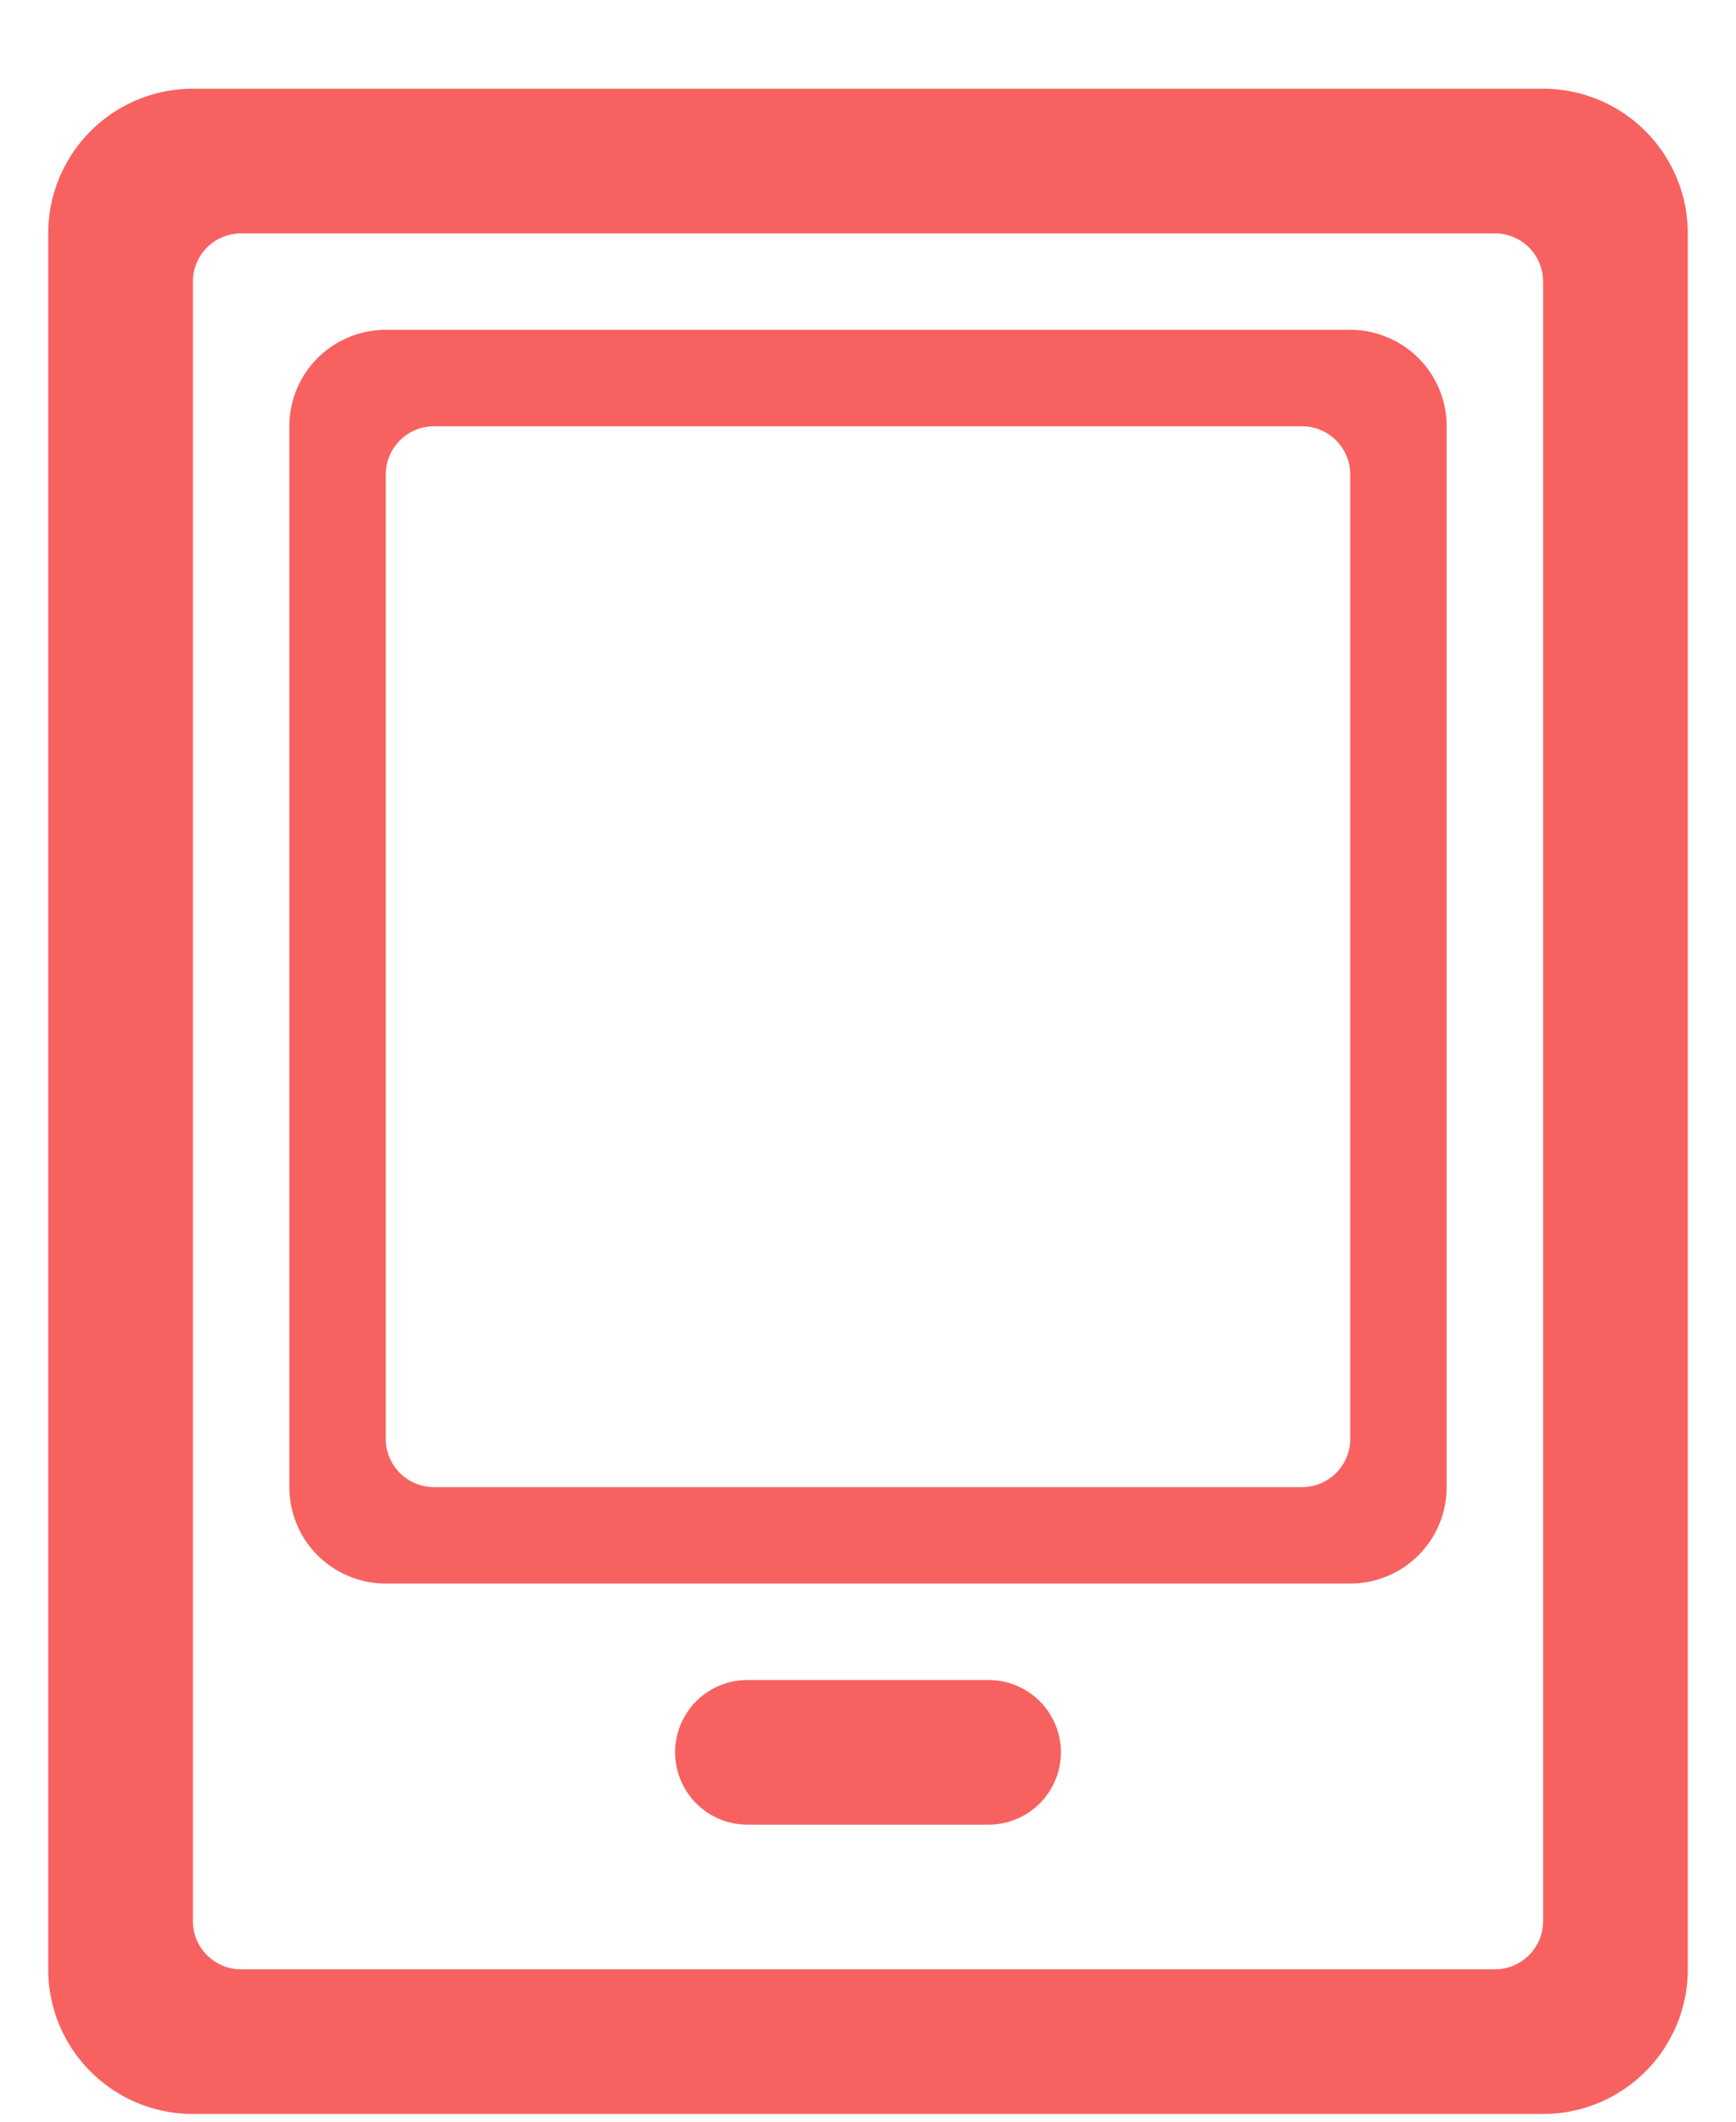 <svg width="18" height="22" viewBox="0 0 18 22" xmlns="http://www.w3.org/2000/svg"><path d="M16 .92H2a1.5 1.5 0 0 0-1.5 1.5v18a1.5 1.5 0 0 0 1.5 1.5h14a1.5 1.5 0 0 0 1.5-1.5v-18A1.5 1.5 0 0 0 16 .92zm0 19a.5.5 0 0 1-.5.5h-13a.5.5 0 0 1-.5-.5v-17a.5.5 0 0 1 .5-.5h13a.5.5 0 0 1 .5.5v17zm-5.75-2.5h-2.5a.75.75 0 1 0 0 1.5h2.5a.75.75 0 1 0 0-1.5zm3.75-14H4a1 1 0 0 0-1 1v11a1 1 0 0 0 1 1h10a1 1 0 0 0 1-1v-11a1 1 0 0 0-1-1zm0 11.5a.5.5 0 0 1-.5.5h-9a.5.5 0 0 1-.5-.5v-10a.5.5 0 0 1 .5-.5h9a.5.5 0 0 1 .5.5v10z" fill="#F76260" fill-rule="evenodd"/></svg>